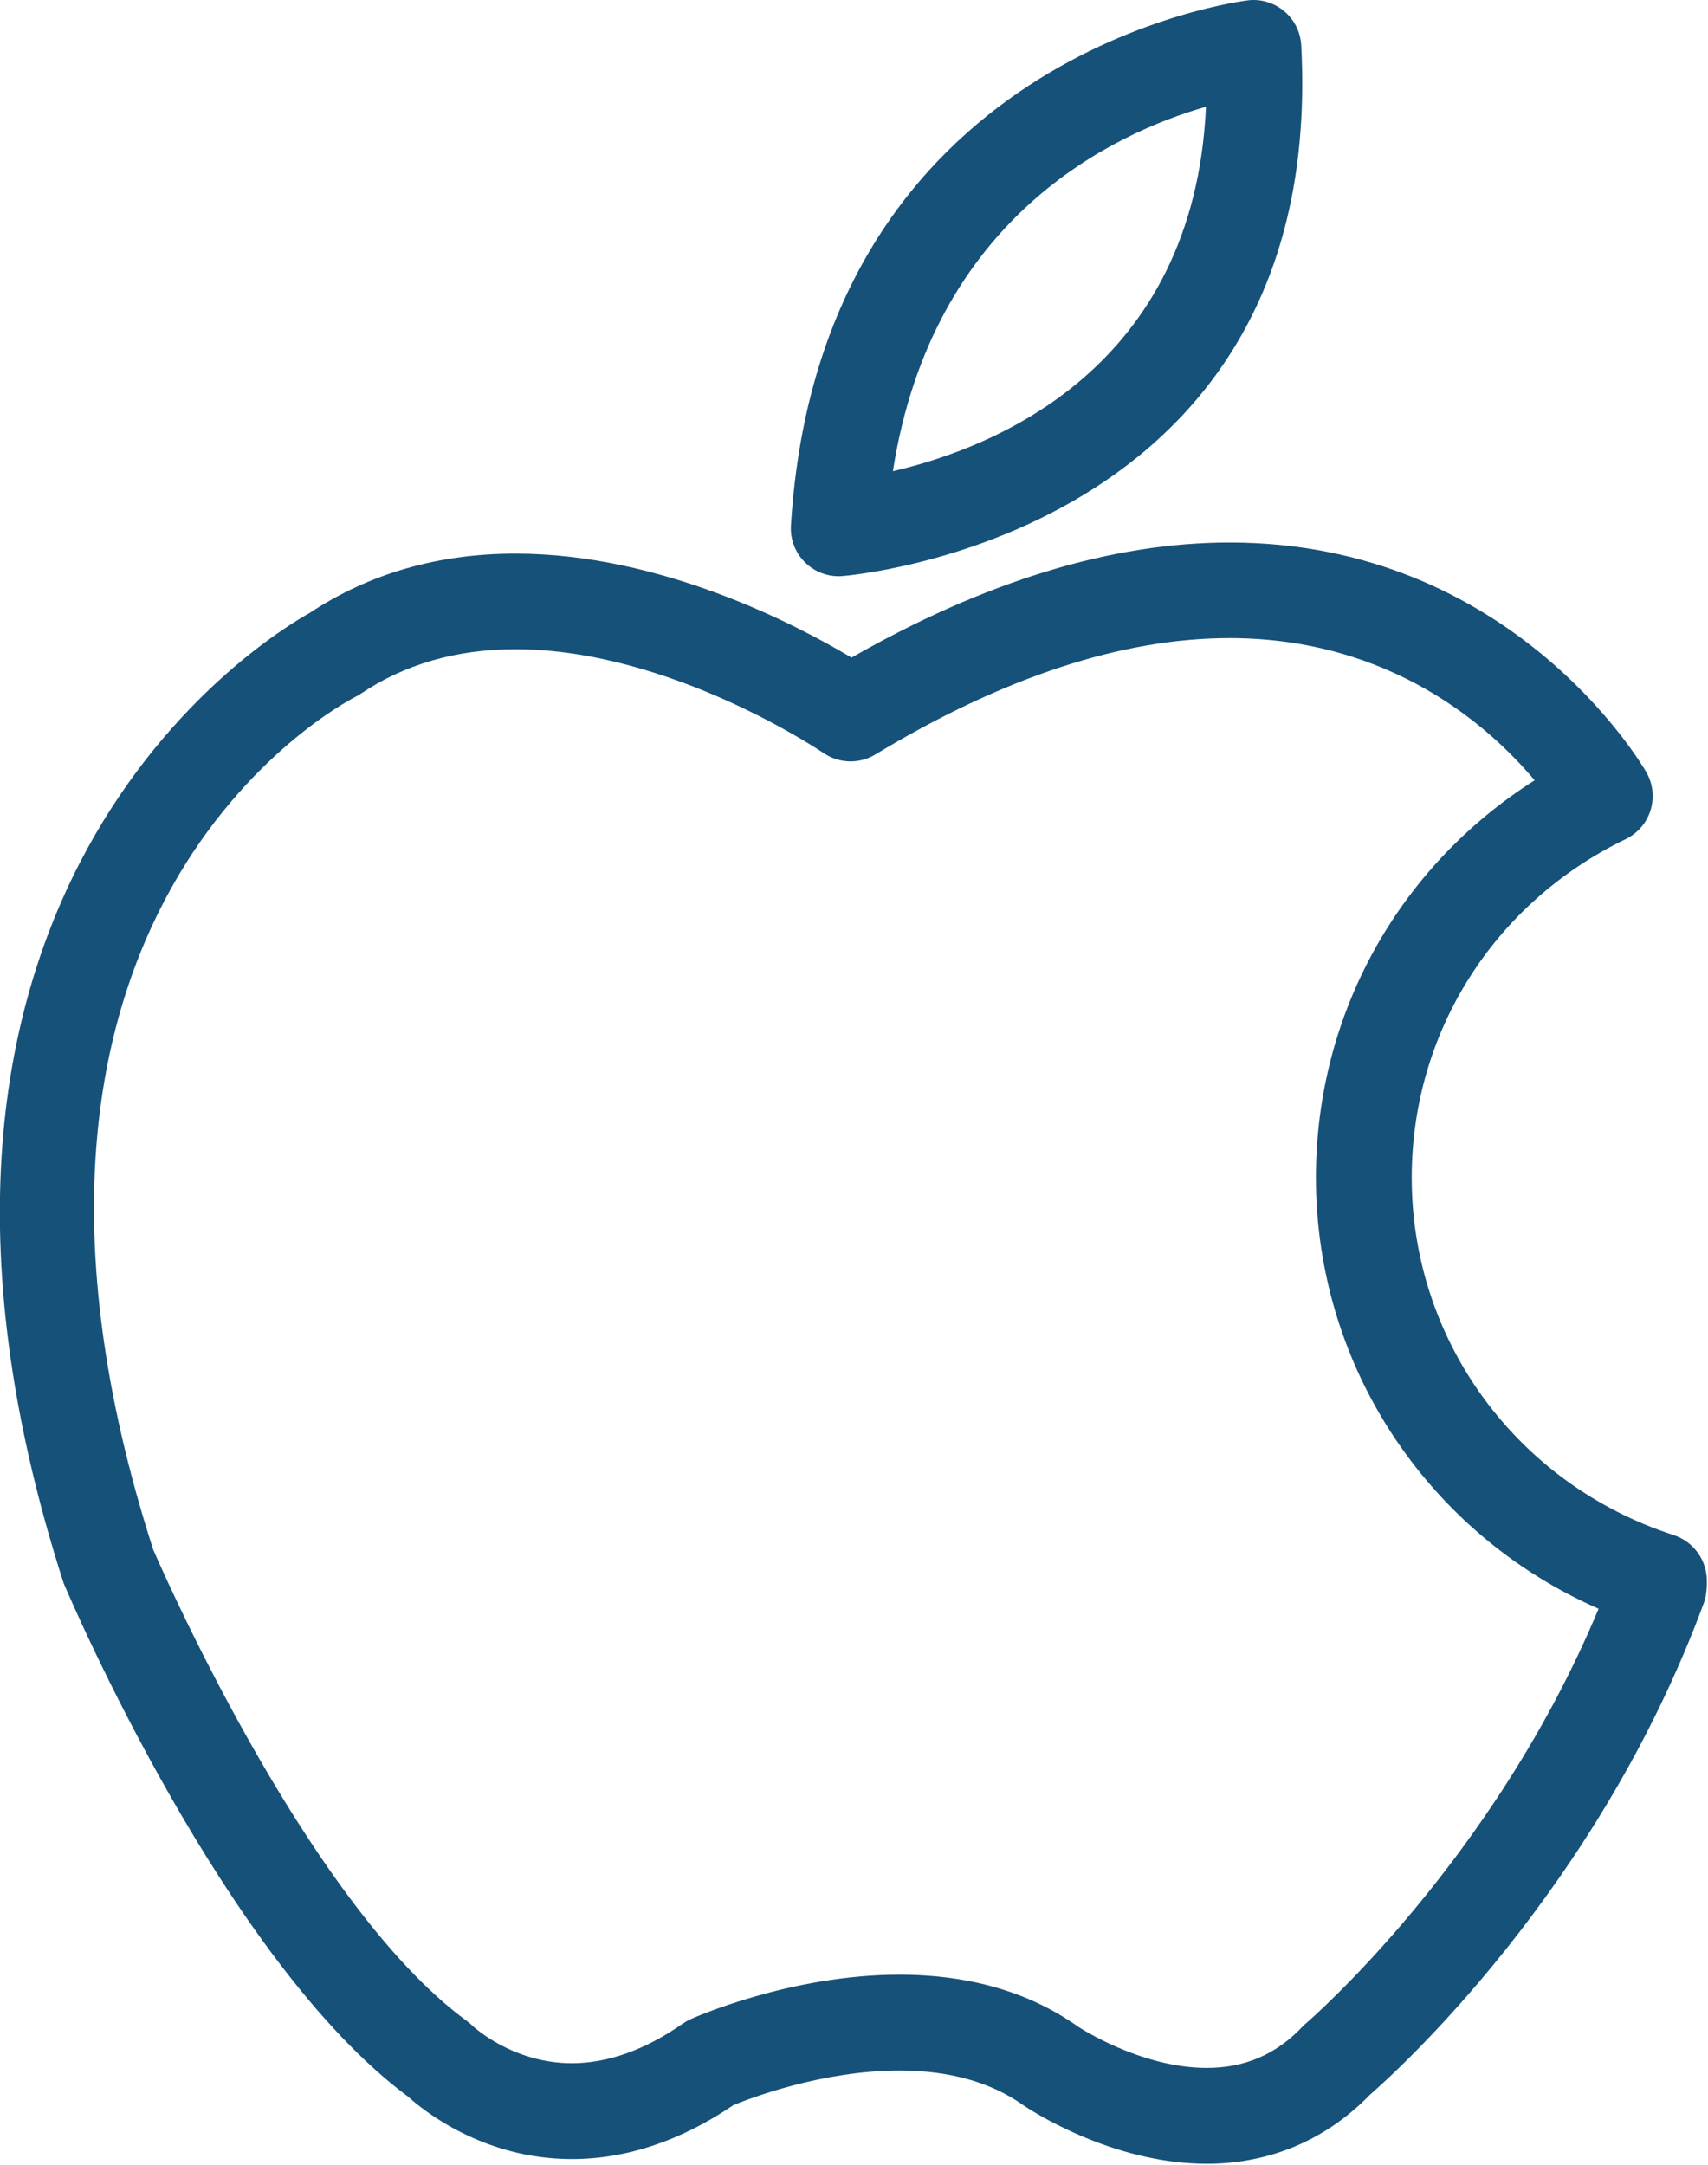 <?xml version="1.0" encoding="UTF-8" standalone="no"?>
<svg id="Capa_1" xmlns:rdf="http://www.w3.org/1999/02/22-rdf-syntax-ns#" xmlns="http://www.w3.org/2000/svg" xml:space="preserve" height="142" width="112.06" version="1.1" y="0px" x="0px" xmlns:cc="http://creativecommons.org/ns#" viewBox="0 0 112.06 142" xmlns:dc="http://purl.org/dc/elements/1.1/"><g id="g3" fill="#165179" transform="matrix(.183 0 0 .183 -14.97 -0)"><g id="apple" fill="#165179"><g id="g6" fill="#165179"><path id="path8" fill="#165179" d="m681.86 550.2c-56.177-18.165-93.932-69.643-93.932-128.08 0-51.975 29.384-98.495 76.71-121.36 4.288-2.076 7.53-5.85 8.92-10.395 1.406-4.563 0.841-9.486-1.526-13.62-1.938-3.362-48.647-82.302-149.39-82.302-42.129 0-87.688 13.877-135.55 41.254-19.915-11.905-68.477-37.274-120.5-37.274-27.651 0-52.489 7.17-73.828 21.304-15.524 8.646-167.62 100.88-88.168 347.65 2.333 5.523 57.772 135.41 123.59 184.16 5.197 4.7 26.776 22.299 58.63 22.299 19.555 0 39.058-6.518 57.979-19.366 6.004-2.453 31.871-12.367 59.488-12.367 17.839 0 32.729 4.134 44.479 12.487 1.252 0.858 30.979 20.928 65.681 20.928 22.574 0 42.78-8.543 58.493-24.718 8.525-7.394 81.771-73.006 119.87-176.66 0.841-2.281 1.063-6.363 0.892-8.782-0.515-7.016-5.198-12.986-11.837-15.147zm-131.84 175c-0.446 0.395-0.909 0.807-1.321 1.253-9.417 9.914-20.635 14.718-34.255 14.718-23.86 0-46.057-14.752-46.074-14.752-17.428-12.385-38.99-18.663-64.103-18.663-38.903 0-73.365 15.267-74.805 15.918-0.978 0.429-1.921 0.978-2.796 1.578-13.534 9.452-26.931 14.237-39.847 14.237-21.408 0-35.525-13.345-35.559-13.362-0.635-0.635-1.304-1.201-2.024-1.732-58.47-42.65-112.45-169-112.52-169-73.381-228.09 66.69-302.68 72.63-305.69 0.652-0.326 1.286-0.703 1.887-1.115 15.712-10.549 34.341-15.901 55.337-15.901 55.646 0 109.9 36.812 110.45 37.188 5.541 3.808 12.831 4.031 18.594 0.549 45.782-27.686 88.512-41.717 126.99-41.717 57.858 0 93.28 31.768 109.39 50.963-48.818 30.979-78.408 83.915-78.408 142.41 0 67.533 40.07 127.62 101.34 154.52-37.79 90.776-104.19 148-104.9 148.6zm-167.54-518.67c0.377 0 0.772-0.017 1.167-0.051 1.75-0.12 174-13.86 164.67-190.23-0.257-4.7-2.419-9.108-6.004-12.145-3.602-3.054-8.302-4.529-12.95-3.997-1.527 0.172-153.59 18.492-164 188.22-0.309 4.923 1.527 9.743 5.043 13.225 3.208 3.19 7.565 4.974 12.076 4.974zm131.69-168.26c-4.27 93.807-75.89 122.22-112.25 130.61 14.25-91.206 79.42-121.19 112.25-130.61z"/></g></g></g></svg>
